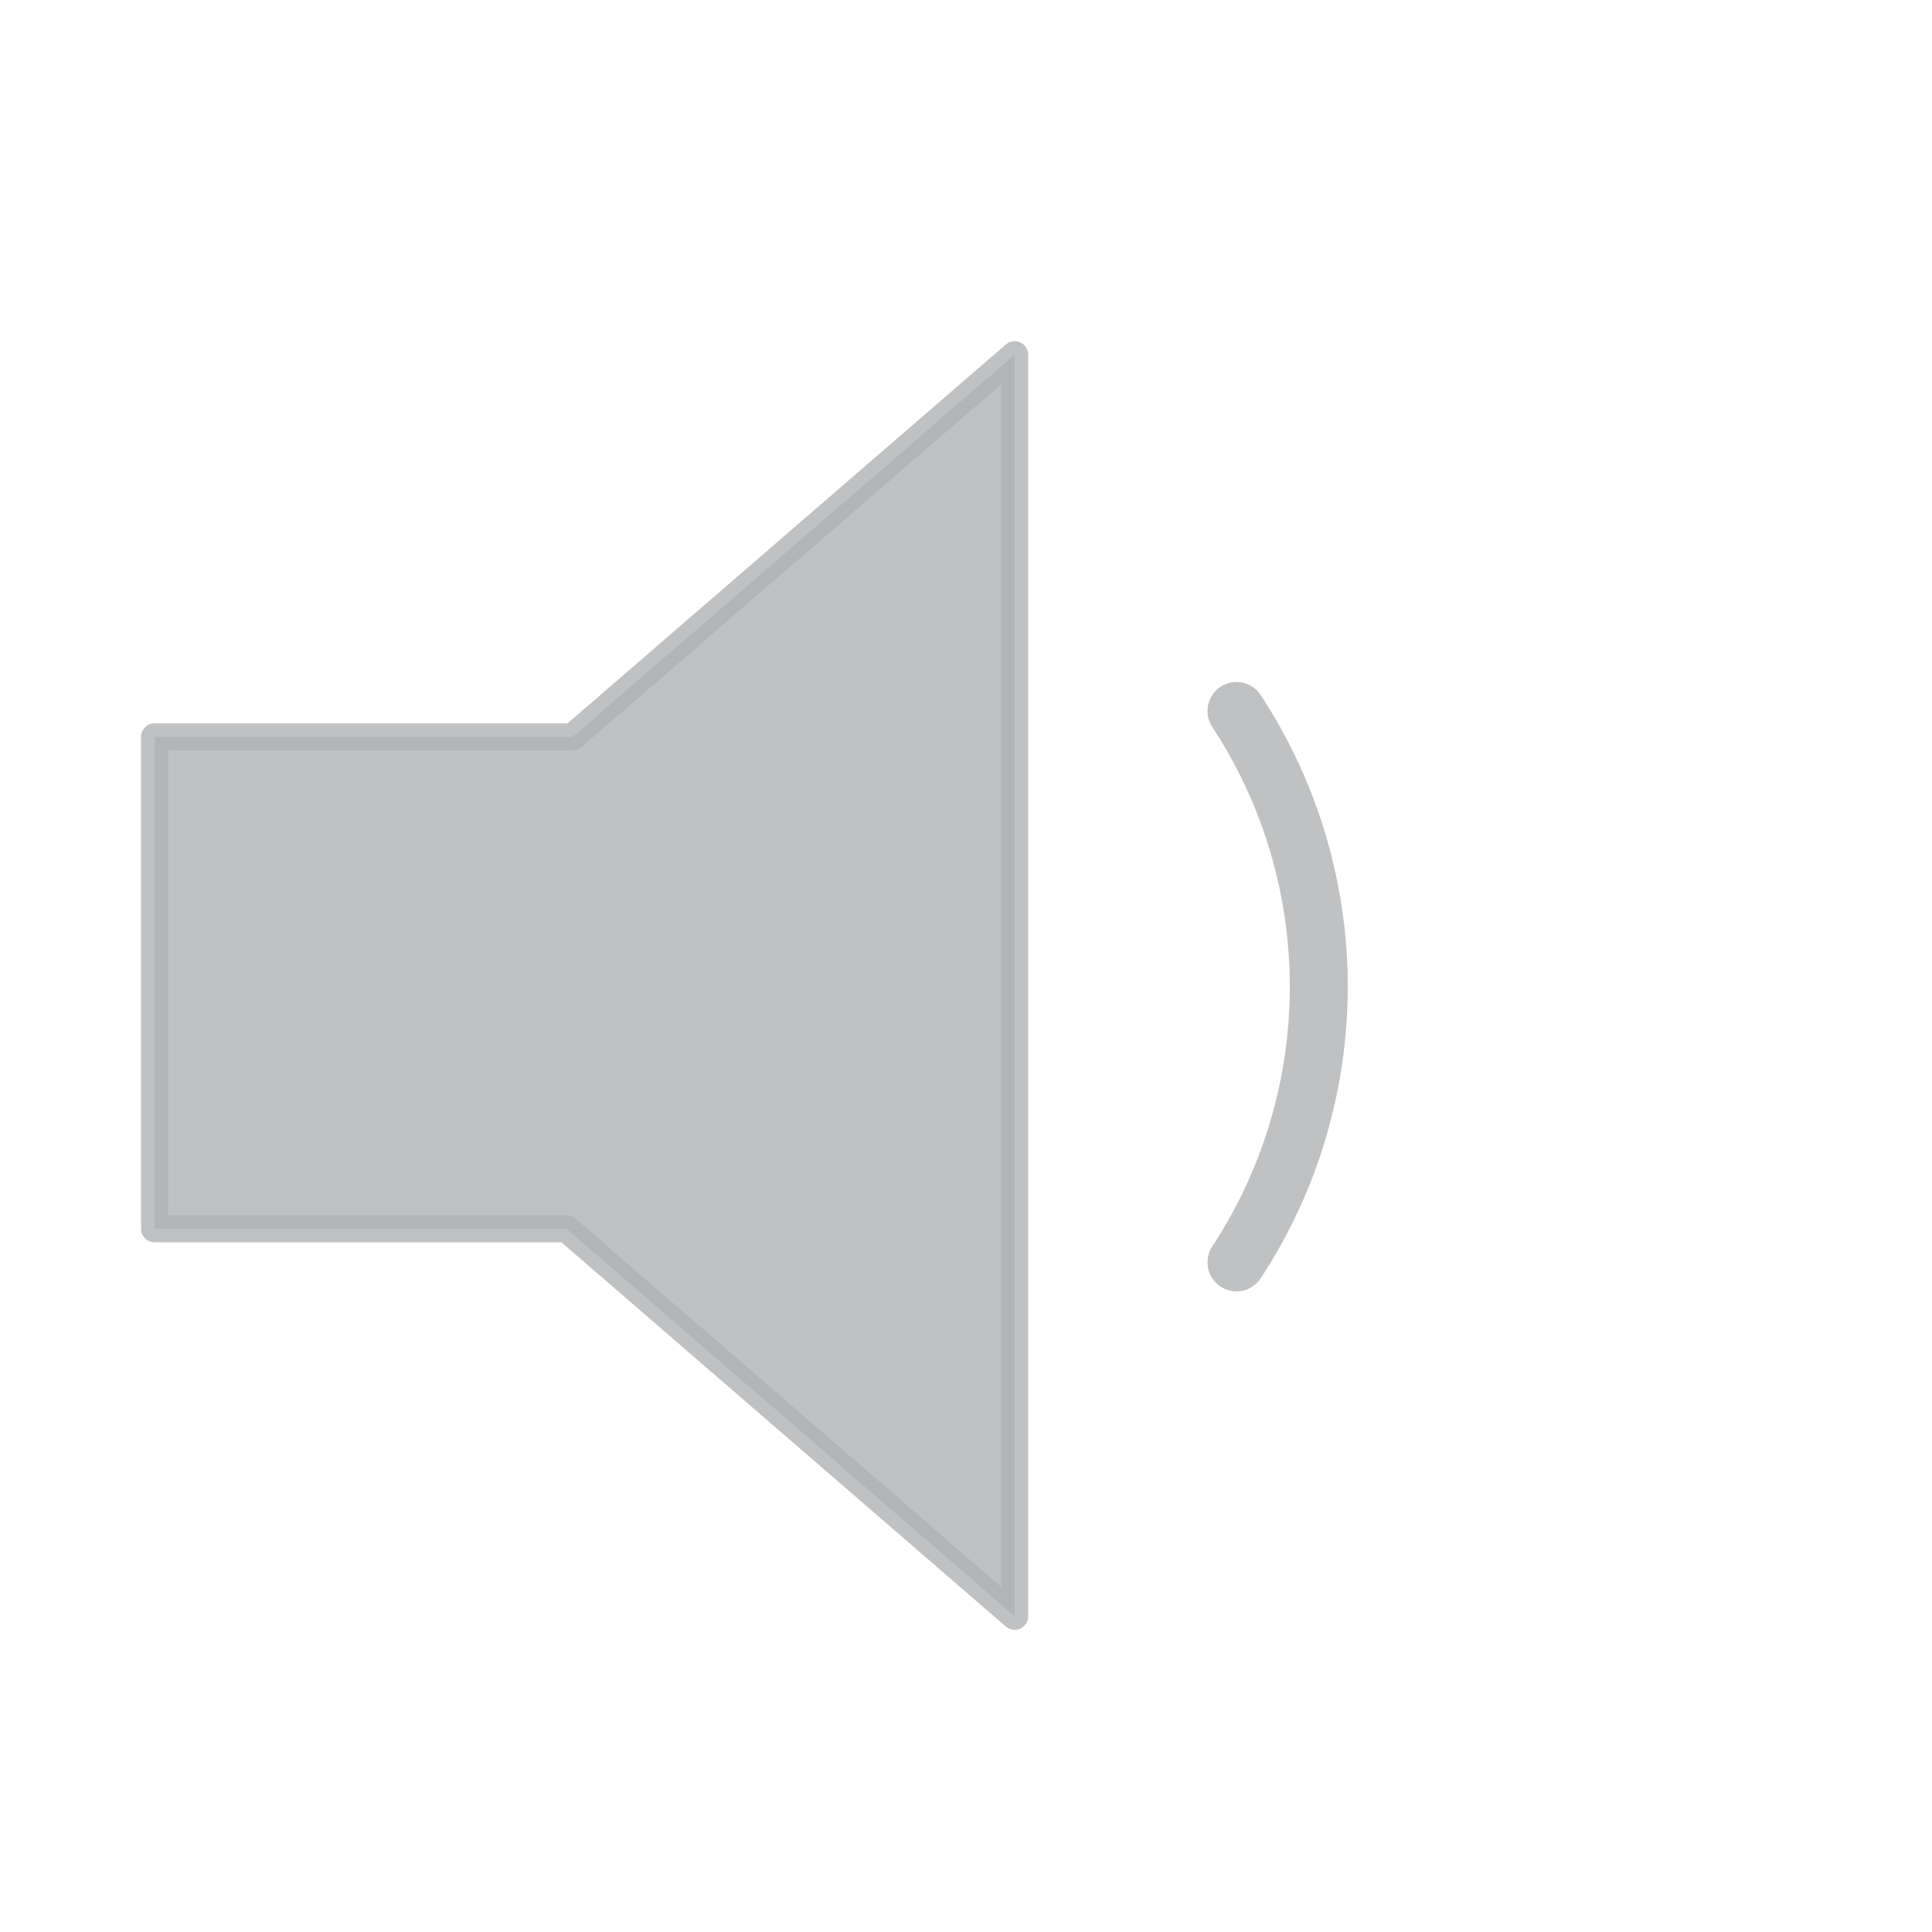 <svg version="1.1" xmlns="http://www.w3.org/2000/svg" x="0px" y="0px" width="16px" height="16px" viewBox="0 0 500 500">
    <path fill="#AFB1B3" stroke="#AFB1B3" stroke-width="7" stroke-linejoin="round" opacity="0.8"
          d="M262.6,91.8l-114.4,98.9H40V318h106.6l116,100.3V91.8z"/>
    <path fill="none" stroke="#AFB1B3" stroke-width="15" stroke-linecap="round" opacity="0.8"
          d="M320,184c28.4,43.3,28.4,99.4,0,142.7"/>
</svg>

